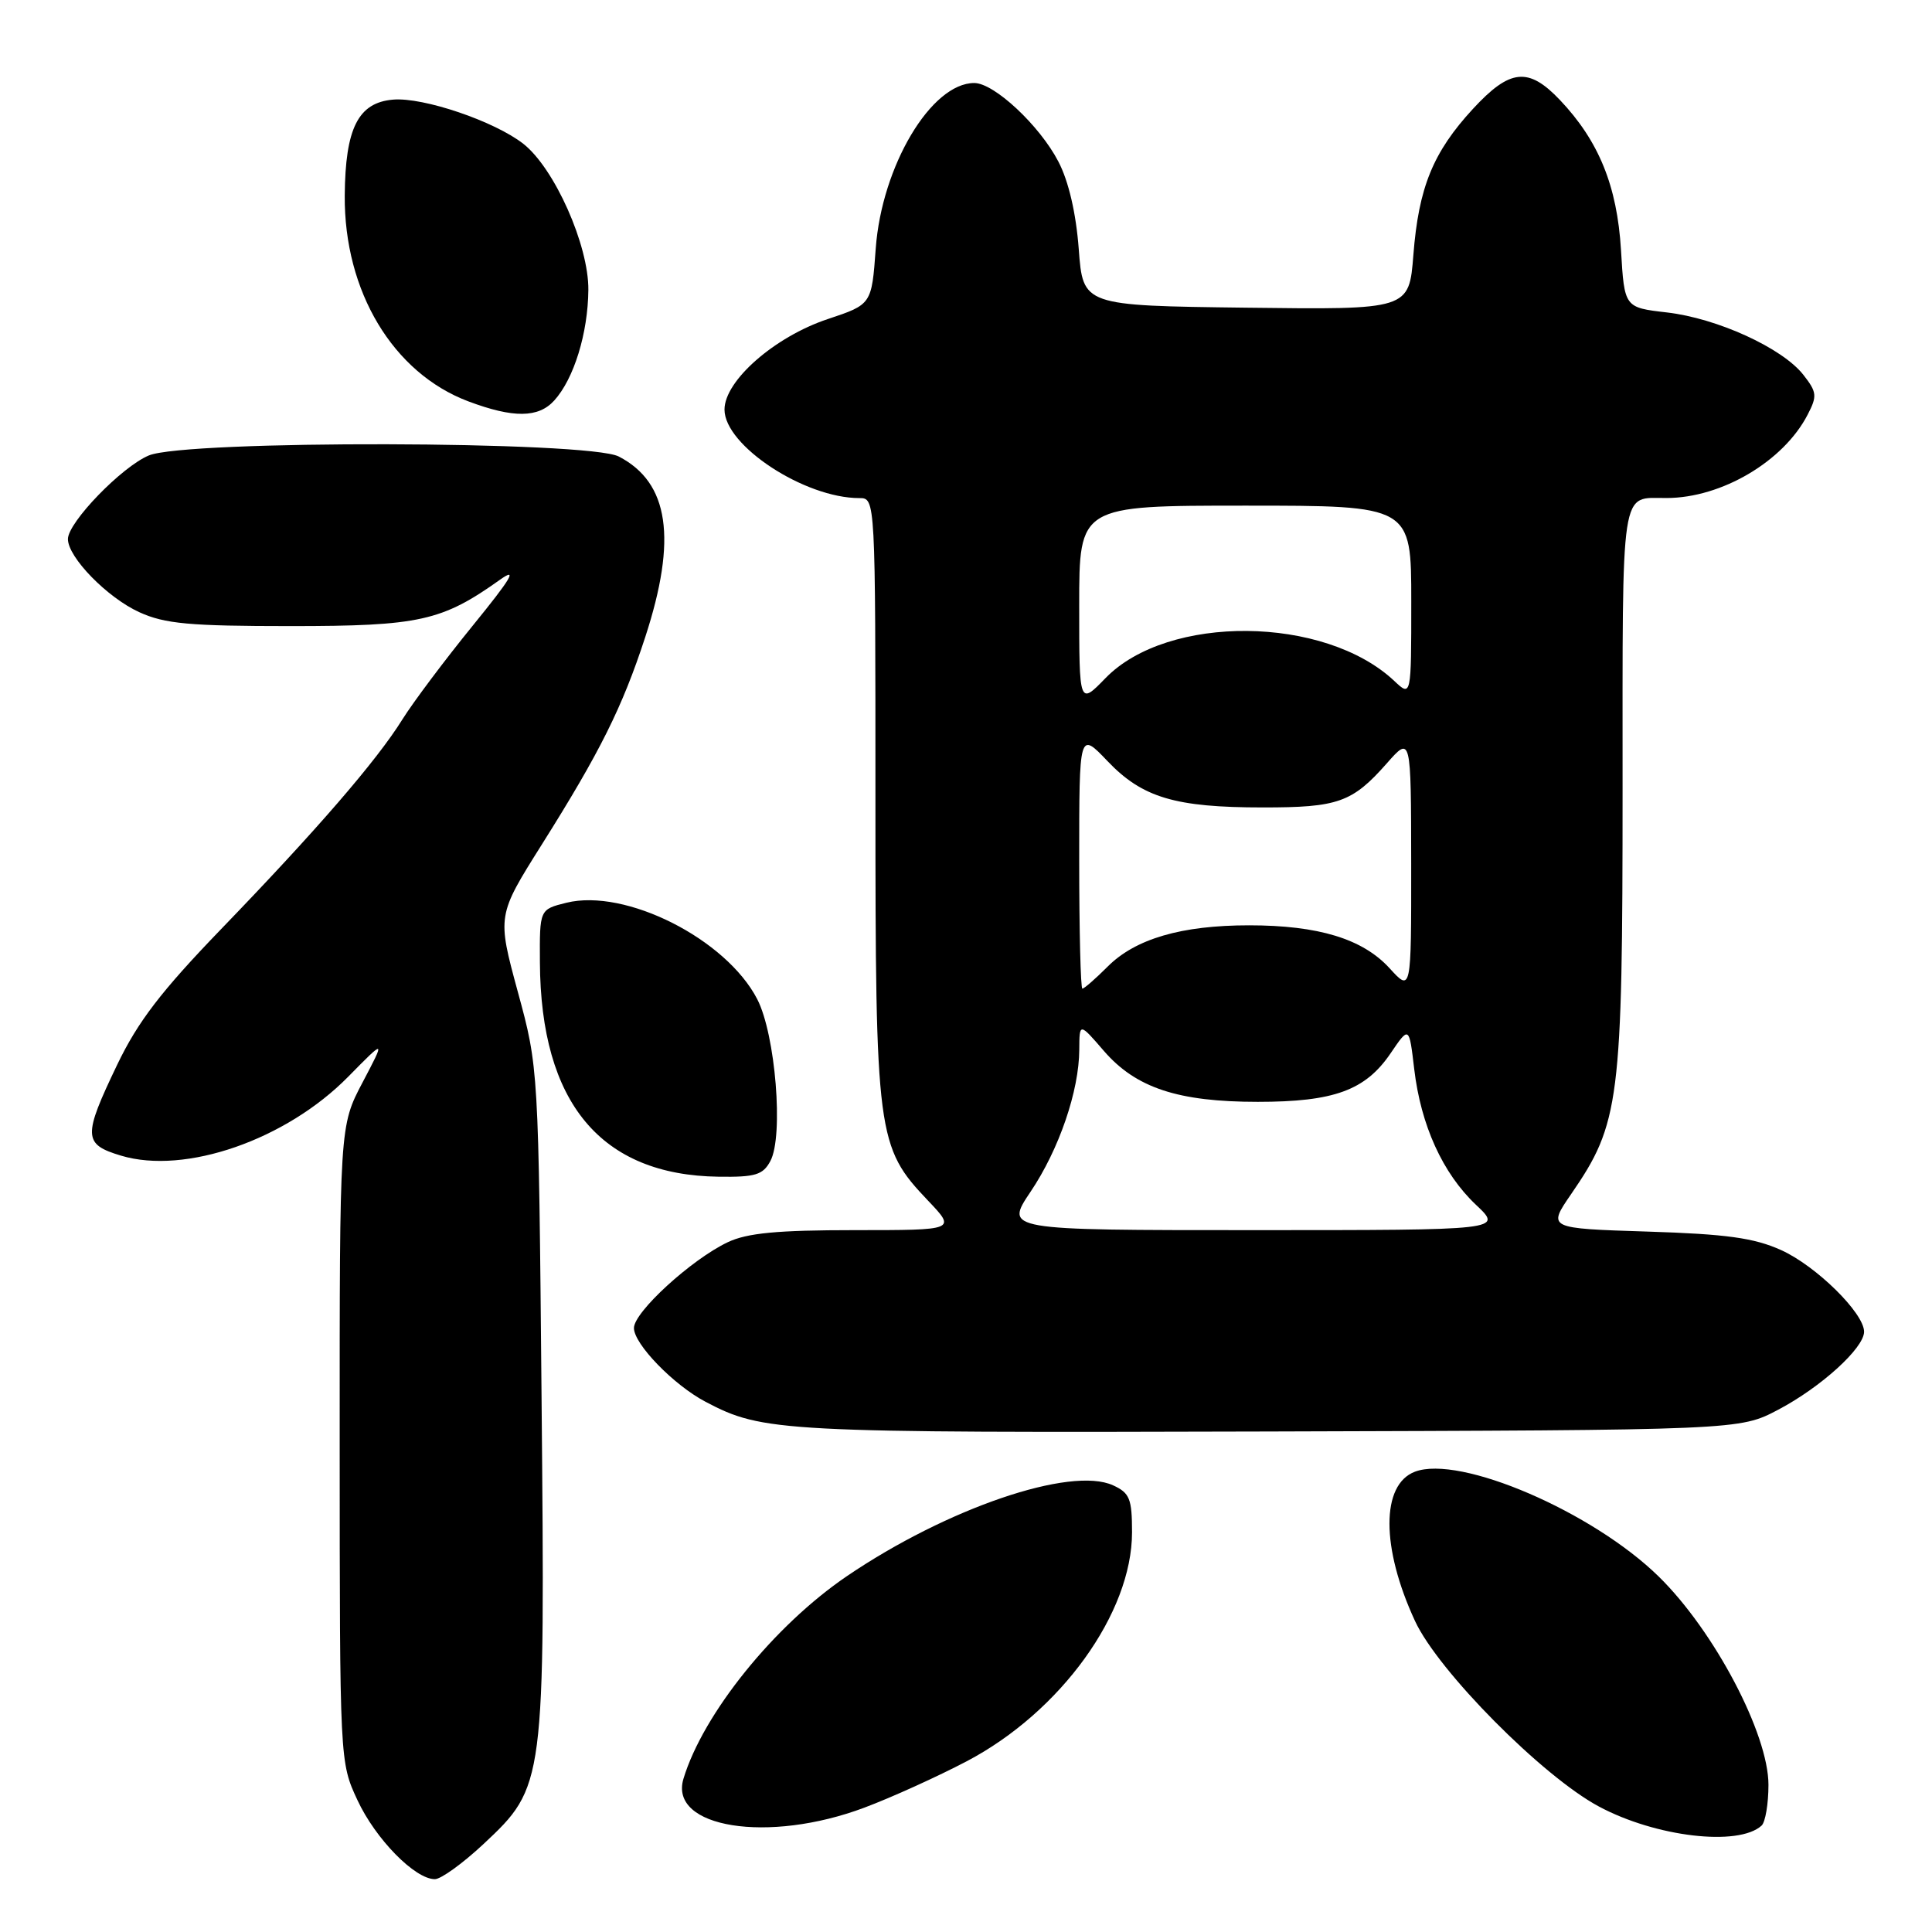 <?xml version="1.0" encoding="UTF-8" standalone="no"?>
<!DOCTYPE svg PUBLIC "-//W3C//DTD SVG 1.1//EN" "http://www.w3.org/Graphics/SVG/1.1/DTD/svg11.dtd" >
<svg xmlns="http://www.w3.org/2000/svg" xmlns:xlink="http://www.w3.org/1999/xlink" version="1.1" viewBox="0 0 256 256">
 <g >
 <path fill="currentColor"
d=" M 64.06 244.35 C 72.20 236.73 72.23 236.47 71.76 185.21 C 71.36 141.50 71.36 141.50 68.61 131.41 C 65.87 121.32 65.87 121.32 71.79 111.91 C 79.50 99.66 82.45 93.76 85.50 84.41 C 89.75 71.39 88.66 63.94 81.99 60.49 C 77.97 58.41 24.63 58.29 19.72 60.35 C 16.13 61.85 9.00 69.22 9.00 71.43 C 9.00 73.85 14.22 79.19 18.46 81.12 C 21.84 82.66 25.11 82.96 38.50 82.96 C 55.59 82.96 58.56 82.30 66.29 76.79 C 68.64 75.12 67.72 76.66 62.69 82.84 C 58.98 87.40 54.77 93.01 53.33 95.31 C 49.91 100.81 41.92 110.04 29.30 123.11 C 21.35 131.35 18.27 135.37 15.53 141.08 C 10.97 150.59 11.01 151.62 16.04 153.13 C 24.54 155.68 37.90 151.04 46.14 142.67 C 51.08 137.65 51.08 137.65 48.04 143.43 C 45.00 149.20 45.00 149.20 45.01 191.35 C 45.02 233.47 45.02 233.50 47.37 238.54 C 49.76 243.68 54.98 249.00 57.62 249.00 C 58.43 249.00 61.32 246.91 64.06 244.35 Z  M 233.42 241.90 C 233.92 241.44 234.33 239.01 234.33 236.50 C 234.33 229.75 227.16 216.13 219.81 208.92 C 211.05 200.32 193.43 192.74 187.48 195.01 C 182.98 196.72 182.99 205.08 187.50 214.80 C 190.58 221.44 204.38 235.37 211.86 239.37 C 219.39 243.41 230.36 244.70 233.42 241.90 Z  M 114.54 239.52 C 118.17 238.16 124.26 235.39 128.09 233.38 C 140.54 226.84 150.00 213.74 150.00 203.04 C 150.00 198.58 149.69 197.82 147.48 196.81 C 141.87 194.25 125.47 199.85 112.23 208.84 C 102.59 215.39 93.17 227.06 90.56 235.70 C 88.60 242.21 101.81 244.31 114.54 239.52 Z  M 235.63 186.79 C 241.29 183.81 247.00 178.62 247.00 176.46 C 247.00 173.99 240.63 167.72 236.00 165.64 C 232.43 164.03 228.78 163.52 218.28 163.19 C 205.06 162.77 205.06 162.77 208.18 158.23 C 214.63 148.86 215.00 145.97 215.00 104.52 C 215.00 63.70 214.65 66.01 220.83 65.99 C 228.12 65.98 236.33 61.13 239.52 54.95 C 240.81 52.47 240.75 51.96 238.95 49.66 C 236.15 46.10 227.53 42.17 220.87 41.40 C 215.24 40.75 215.24 40.75 214.79 33.13 C 214.28 24.64 211.85 18.68 206.70 13.25 C 202.52 8.85 200.08 9.11 195.17 14.43 C 189.88 20.17 187.98 24.83 187.28 33.77 C 186.71 41.04 186.71 41.04 165.10 40.77 C 143.50 40.50 143.50 40.50 142.94 33.00 C 142.58 28.24 141.60 24.01 140.24 21.41 C 137.76 16.63 131.73 11.00 129.10 11.00 C 123.39 11.00 116.84 22.00 116.04 32.92 C 115.50 40.34 115.50 40.34 109.68 42.28 C 102.65 44.62 96.00 50.44 96.00 54.27 C 96.00 59.04 106.60 66.00 113.87 66.00 C 116.00 66.00 116.00 66.00 116.00 105.82 C 116.00 150.54 116.19 151.96 122.97 159.09 C 126.69 163.00 126.69 163.00 113.25 163.00 C 102.99 163.00 99.00 163.38 96.43 164.60 C 91.61 166.89 84.00 173.85 84.00 175.97 C 84.00 178.10 89.27 183.53 93.50 185.75 C 101.11 189.75 103.32 189.86 168.00 189.68 C 230.50 189.50 230.50 189.50 235.63 186.79 Z  M 102.08 153.84 C 103.85 150.53 102.76 137.09 100.34 132.40 C 96.22 124.42 82.89 117.68 75.05 119.62 C 71.50 120.50 71.50 120.50 71.54 127.50 C 71.64 146.14 79.61 155.71 95.21 155.92 C 100.09 155.99 101.10 155.68 102.08 153.84 Z  M 73.44 53.07 C 76.05 50.19 77.91 44.15 77.96 38.41 C 78.01 32.49 73.48 22.31 69.35 19.06 C 65.54 16.07 56.10 12.86 52.09 13.20 C 47.46 13.59 45.75 16.99 45.68 25.92 C 45.59 38.62 52.08 49.42 62.05 53.18 C 68.02 55.42 71.34 55.39 73.44 53.07 Z  M 136.55 157.92 C 140.33 152.31 142.99 144.54 143.01 139.07 C 143.03 135.50 143.03 135.50 146.26 139.24 C 150.50 144.15 156.09 146.00 166.66 146.00 C 176.76 146.00 180.92 144.48 184.26 139.57 C 186.72 135.95 186.72 135.95 187.39 141.65 C 188.27 149.11 191.16 155.47 195.57 159.64 C 199.14 163.00 199.14 163.00 166.14 163.00 C 133.14 163.00 133.14 163.00 136.55 157.92 Z  M 143.00 113.96 C 143.00 96.92 143.00 96.92 146.75 100.85 C 151.36 105.69 155.72 106.99 167.32 106.99 C 177.29 107.00 179.18 106.33 183.74 101.17 C 186.97 97.50 186.97 97.50 186.99 114.47 C 187.00 131.45 187.00 131.45 184.12 128.29 C 180.56 124.40 174.70 122.61 165.50 122.61 C 156.56 122.61 150.45 124.39 146.77 128.08 C 145.16 129.69 143.66 131.00 143.42 131.00 C 143.19 131.00 143.00 123.33 143.00 113.96 Z  M 143.00 80.22 C 143.00 67.00 143.00 67.00 165.00 67.00 C 187.00 67.00 187.00 67.00 187.00 79.67 C 187.00 92.35 187.00 92.35 184.74 90.22 C 175.52 81.56 154.73 81.36 146.48 89.86 C 143.00 93.44 143.00 93.44 143.00 80.22 Z "/>
</g>
</svg>